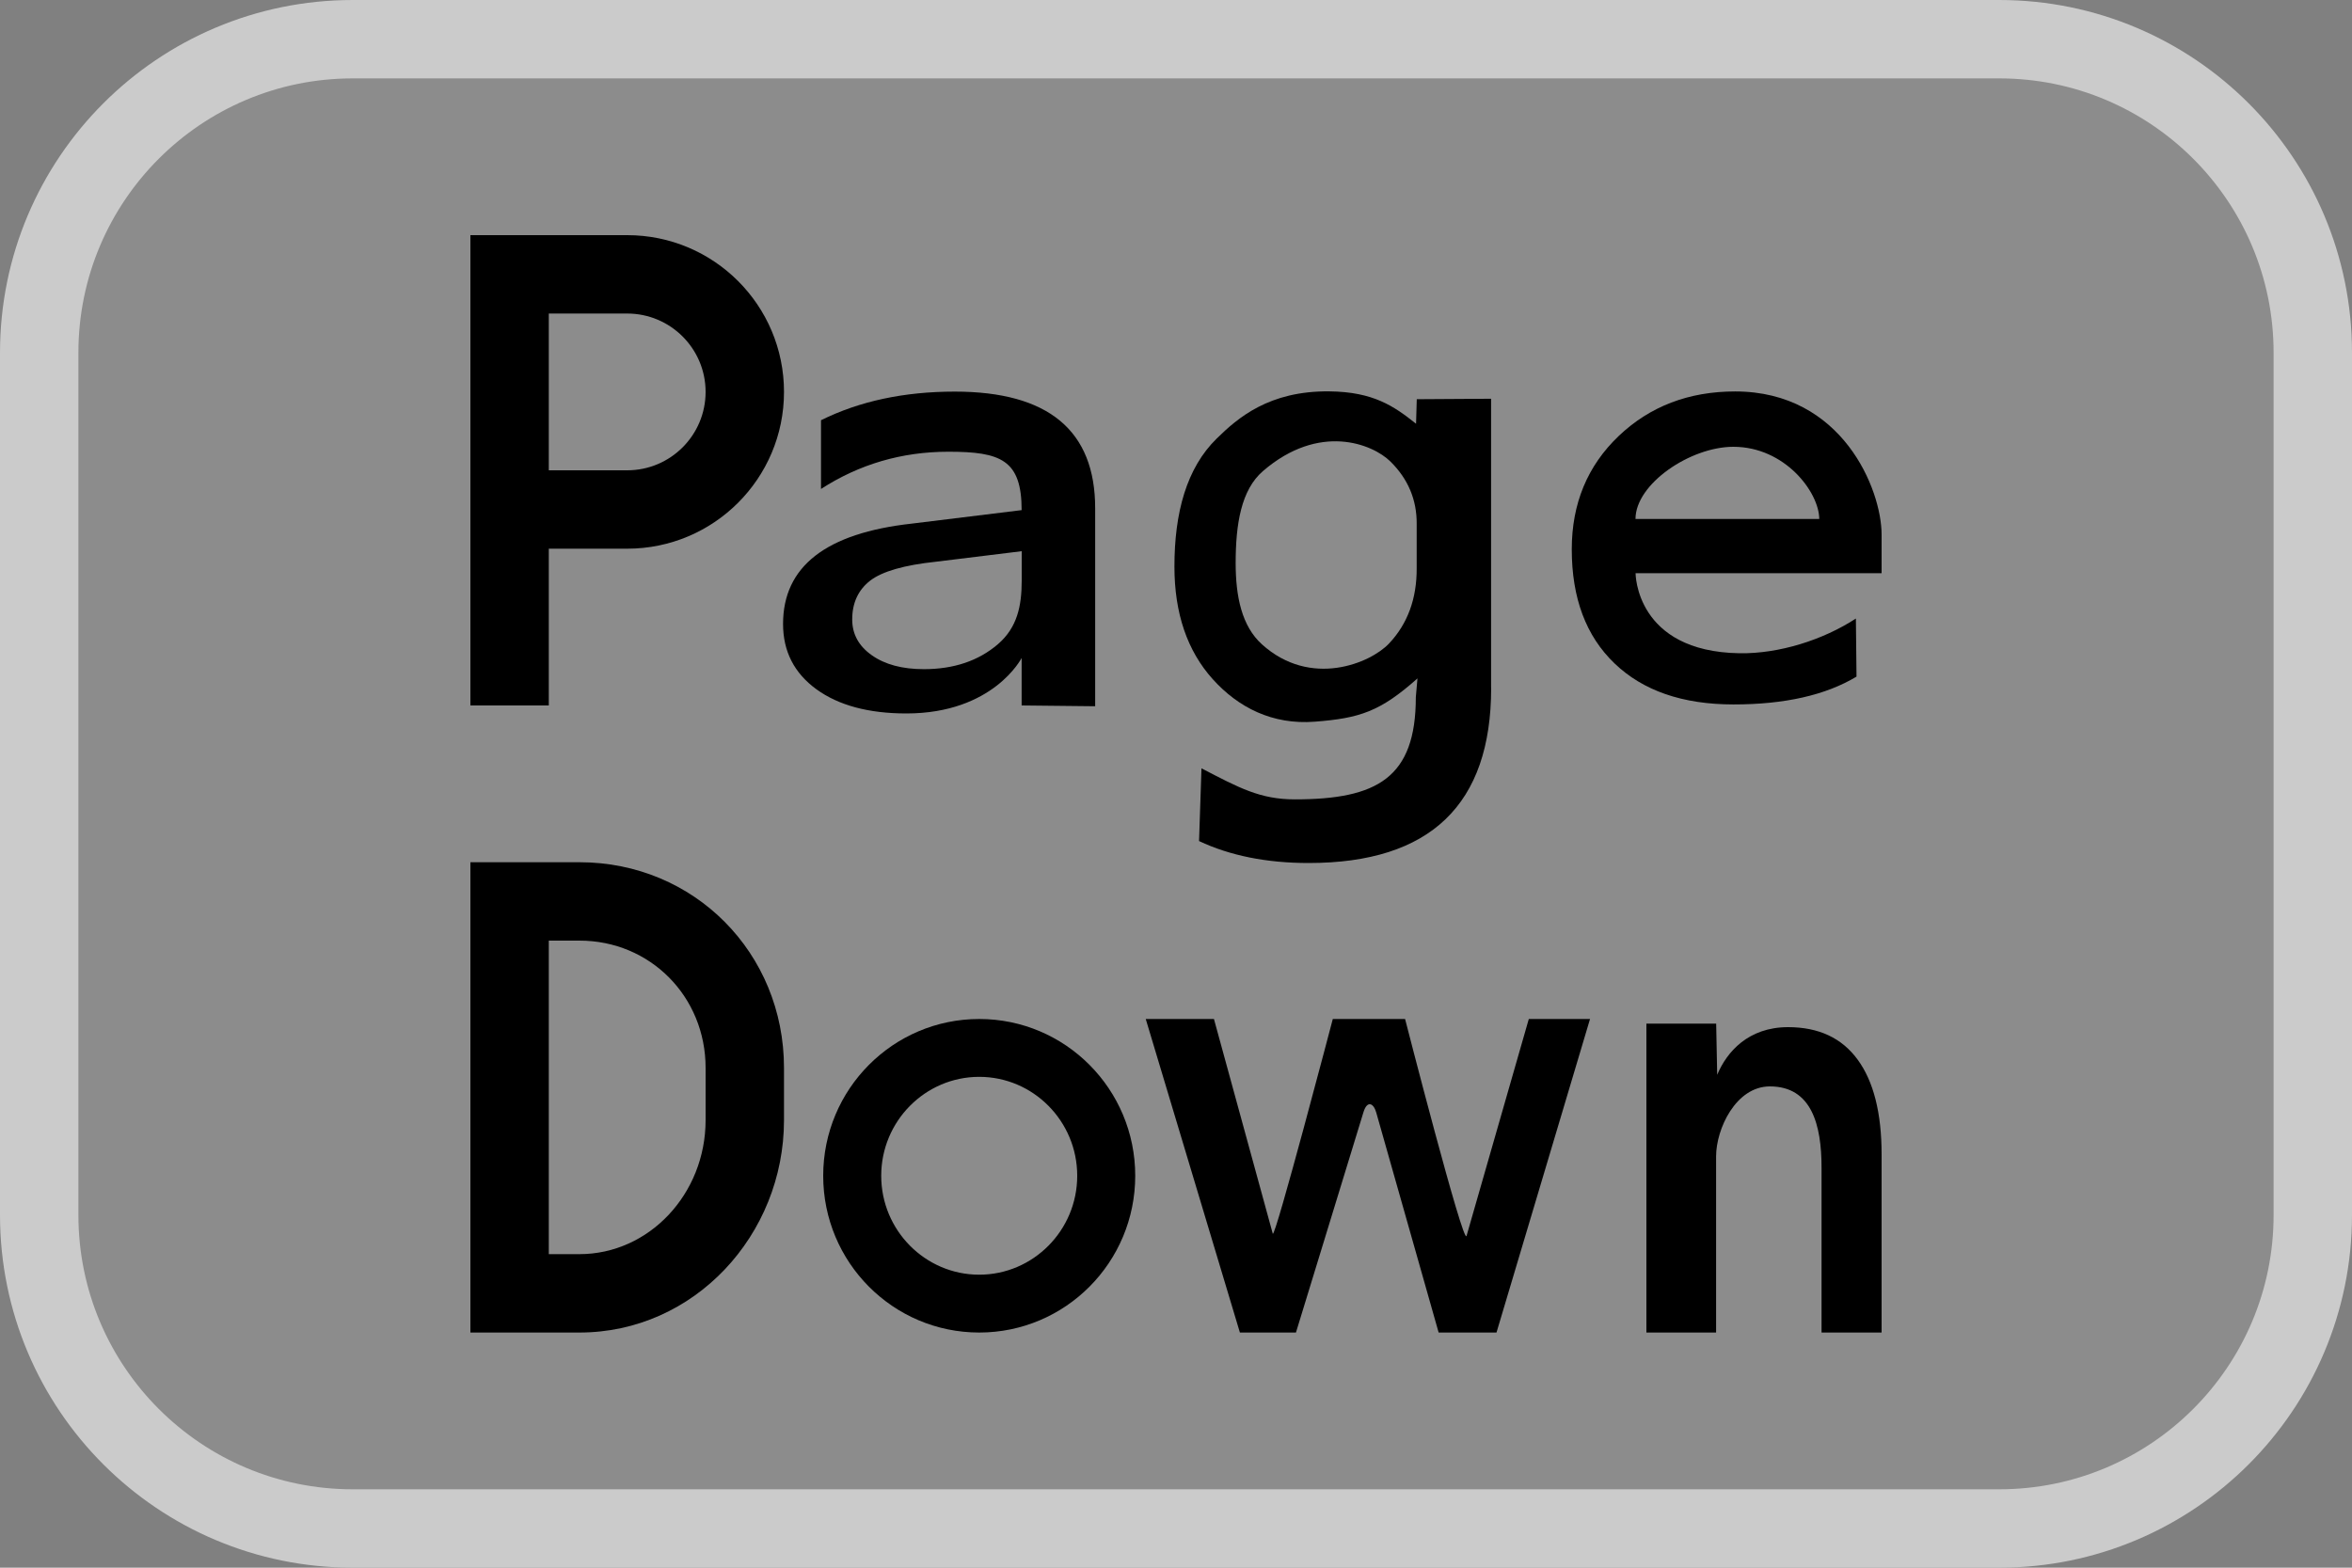 <?xml version="1.0" encoding="iso-8859-1"?>
<!-- Generator: Adobe Illustrator 18.0.0, SVG Export Plug-In . SVG Version: 6.00 Build 0)  -->
<!DOCTYPE svg PUBLIC "-//W3C//DTD SVG 1.1//EN" "http://www.w3.org/Graphics/SVG/1.1/DTD/svg11.dtd">
<svg version="1.1" id="&#x56FE;&#x5C42;_1" xmlns="http://www.w3.org/2000/svg" xmlns:xlink="http://www.w3.org/1999/xlink" x="0px"
	 y="0px" viewBox="0 0 30 20" enable-background="new 0 0 30 20" xml:space="preserve">
<rect x="0" y="0" width="30" height="20" fill="#808080" stroke="none"/>
<g>
	<path opacity="0.1" fill="#FFFFFF" d="M25.667,19.5H4.333c-2.108,0-3.833-1.725-3.833-3.833V4.333C0.5,2.225,2.225,0.5,4.333,0.5
		h21.334c2.108,0,3.833,1.725,3.833,3.833v11.334C29.5,17.775,27.775,19.5,25.667,19.5z"/>
	<g>
		<path fill="none" stroke="#CBCBCB" stroke-miterlimit="10" d="M25.5,19.5h-21c-2.209,0-4-1.791-4-4v-11c0-2.209,1.791-4,4-4h21
			c2.209,0,4,1.791,4,4v11C29.5,17.709,27.709,19.5,25.5,19.5z"/>
	</g>
</g>
<g>
	<path d="M8,3H7H6v6h1V7h1c1.104,0,2-0.895,2-2v0C10,3.895,9.105,3,8,3z M8,6H7V4h1c0.552,0,1,0.448,1,1S8.552,6,8,6z"/>
	<path d="M10.472,5.361c0.493-0.244,1.061-0.365,1.706-0.365c1.194,0,1.791,0.496,1.791,1.489v2.525L13.031,9V8.394
		c0,0-0.359,0.708-1.471,0.708c-0.48,0-0.863-0.103-1.146-0.308C10.13,8.587,9.988,8.31,9.988,7.96c0-0.733,0.547-1.159,1.643-1.28
		l1.4-0.172c0-0.641-0.266-0.745-0.934-0.745c-0.594,0-1.136,0.159-1.625,0.475V5.361z M11.94,7.166
		c-0.406,0.043-0.686,0.123-0.84,0.241C10.948,7.525,10.87,7.69,10.87,7.903c0,0.187,0.084,0.34,0.251,0.457
		c0.167,0.118,0.388,0.177,0.663,0.177c0.382,0,0.697-0.106,0.945-0.319c0.247-0.213,0.303-0.489,0.303-0.811V7.032L11.94,7.166z"/>
	<path d="M19.02,8.775c0,1.49-0.776,2.235-2.328,2.235c-0.536,0-1.003-0.094-1.398-0.28l0.031-0.928
		c0.481,0.25,0.749,0.396,1.191,0.396c1.05,0,1.543-0.275,1.543-1.304l0.021-0.239c-0.475,0.423-0.737,0.508-1.31,0.552
		c-0.54,0.042-0.976-0.181-1.301-0.542S14.98,7.825,14.98,7.228c0-0.687,0.154-1.256,0.539-1.633
		c0.268-0.263,0.668-0.611,1.438-0.602c0.559,0.006,0.823,0.188,1.105,0.413l0.009-0.313l0.948-0.006V8.775z M18.07,6.688
		c0.003-0.31-0.109-0.578-0.336-0.801c-0.227-0.223-0.906-0.497-1.625,0.123c-0.278,0.24-0.348,0.676-0.348,1.174
		c0,0.427,0.078,0.805,0.336,1.037c0.621,0.56,1.384,0.24,1.621-0.012c0.237-0.252,0.354-0.572,0.352-0.961V6.688z"/>
	<path d="M24,7.313h-3.138c0,0-0.002,1,1.326,1.021c0.503,0.008,1.066-0.17,1.484-0.443l0.008,0.741
		c-0.394,0.237-0.917,0.355-1.569,0.355c-0.649,0-1.155-0.175-1.518-0.524c-0.364-0.349-0.545-0.834-0.545-1.455
		c0-0.583,0.2-1.065,0.598-1.445c0.398-0.379,0.894-0.569,1.486-0.569C23.5,4.994,24,6.245,24,6.821V7.313z M23.205,6.621
		C23.202,6.277,22.766,5.7,22.109,5.7c-0.547,0-1.248,0.472-1.248,0.921H23.205z"/>
	<path d="M7.391,11H6.747H6.725H6v6h0.725h0.022h0.644C8.856,17,10,15.755,10,14.29v-0.666C10,12.158,8.856,11,7.391,11z M9,14.29
		C9,15.233,8.278,16,7.391,16H7v-4h0.391C8.293,12,9,12.713,9,13.624V14.29z"/>
	<path d="M20.281,13l-1.193,4H18.35l-0.796-2.807c-0.034-0.121-0.115-0.157-0.162-0.007L16.53,17h-0.715l-1.201-4h0.87l0.75,2.738
		C16.258,15.827,17,13,17,13h0.922c0,0,0.746,2.907,0.784,2.767L19.5,13H20.281z"/>
	<path d="M24,17h-0.766v-2.104c0-0.545-0.126-1.036-0.659-1.036c-0.435,0-0.686,0.543-0.686,0.893V17H21v-3.941h0.89l0.013,0.653
		c0.121-0.29,0.395-0.608,0.904-0.608c0.39,0,0.686,0.138,0.888,0.415C23.898,13.796,24,14.2,24,14.729V17z"/>
	<path d="M12.49,13c-1.099,0-1.99,0.895-1.99,2c0,1.105,0.891,2,1.99,2s1.99-0.895,1.99-2C14.48,13.895,13.589,13,12.49,13z
		 M12.49,16.262c-0.689,0-1.25-0.566-1.25-1.262s0.561-1.262,1.25-1.262c0.689,0,1.25,0.566,1.25,1.262S13.179,16.262,12.49,16.262z
		"/>
</g>
</svg>
